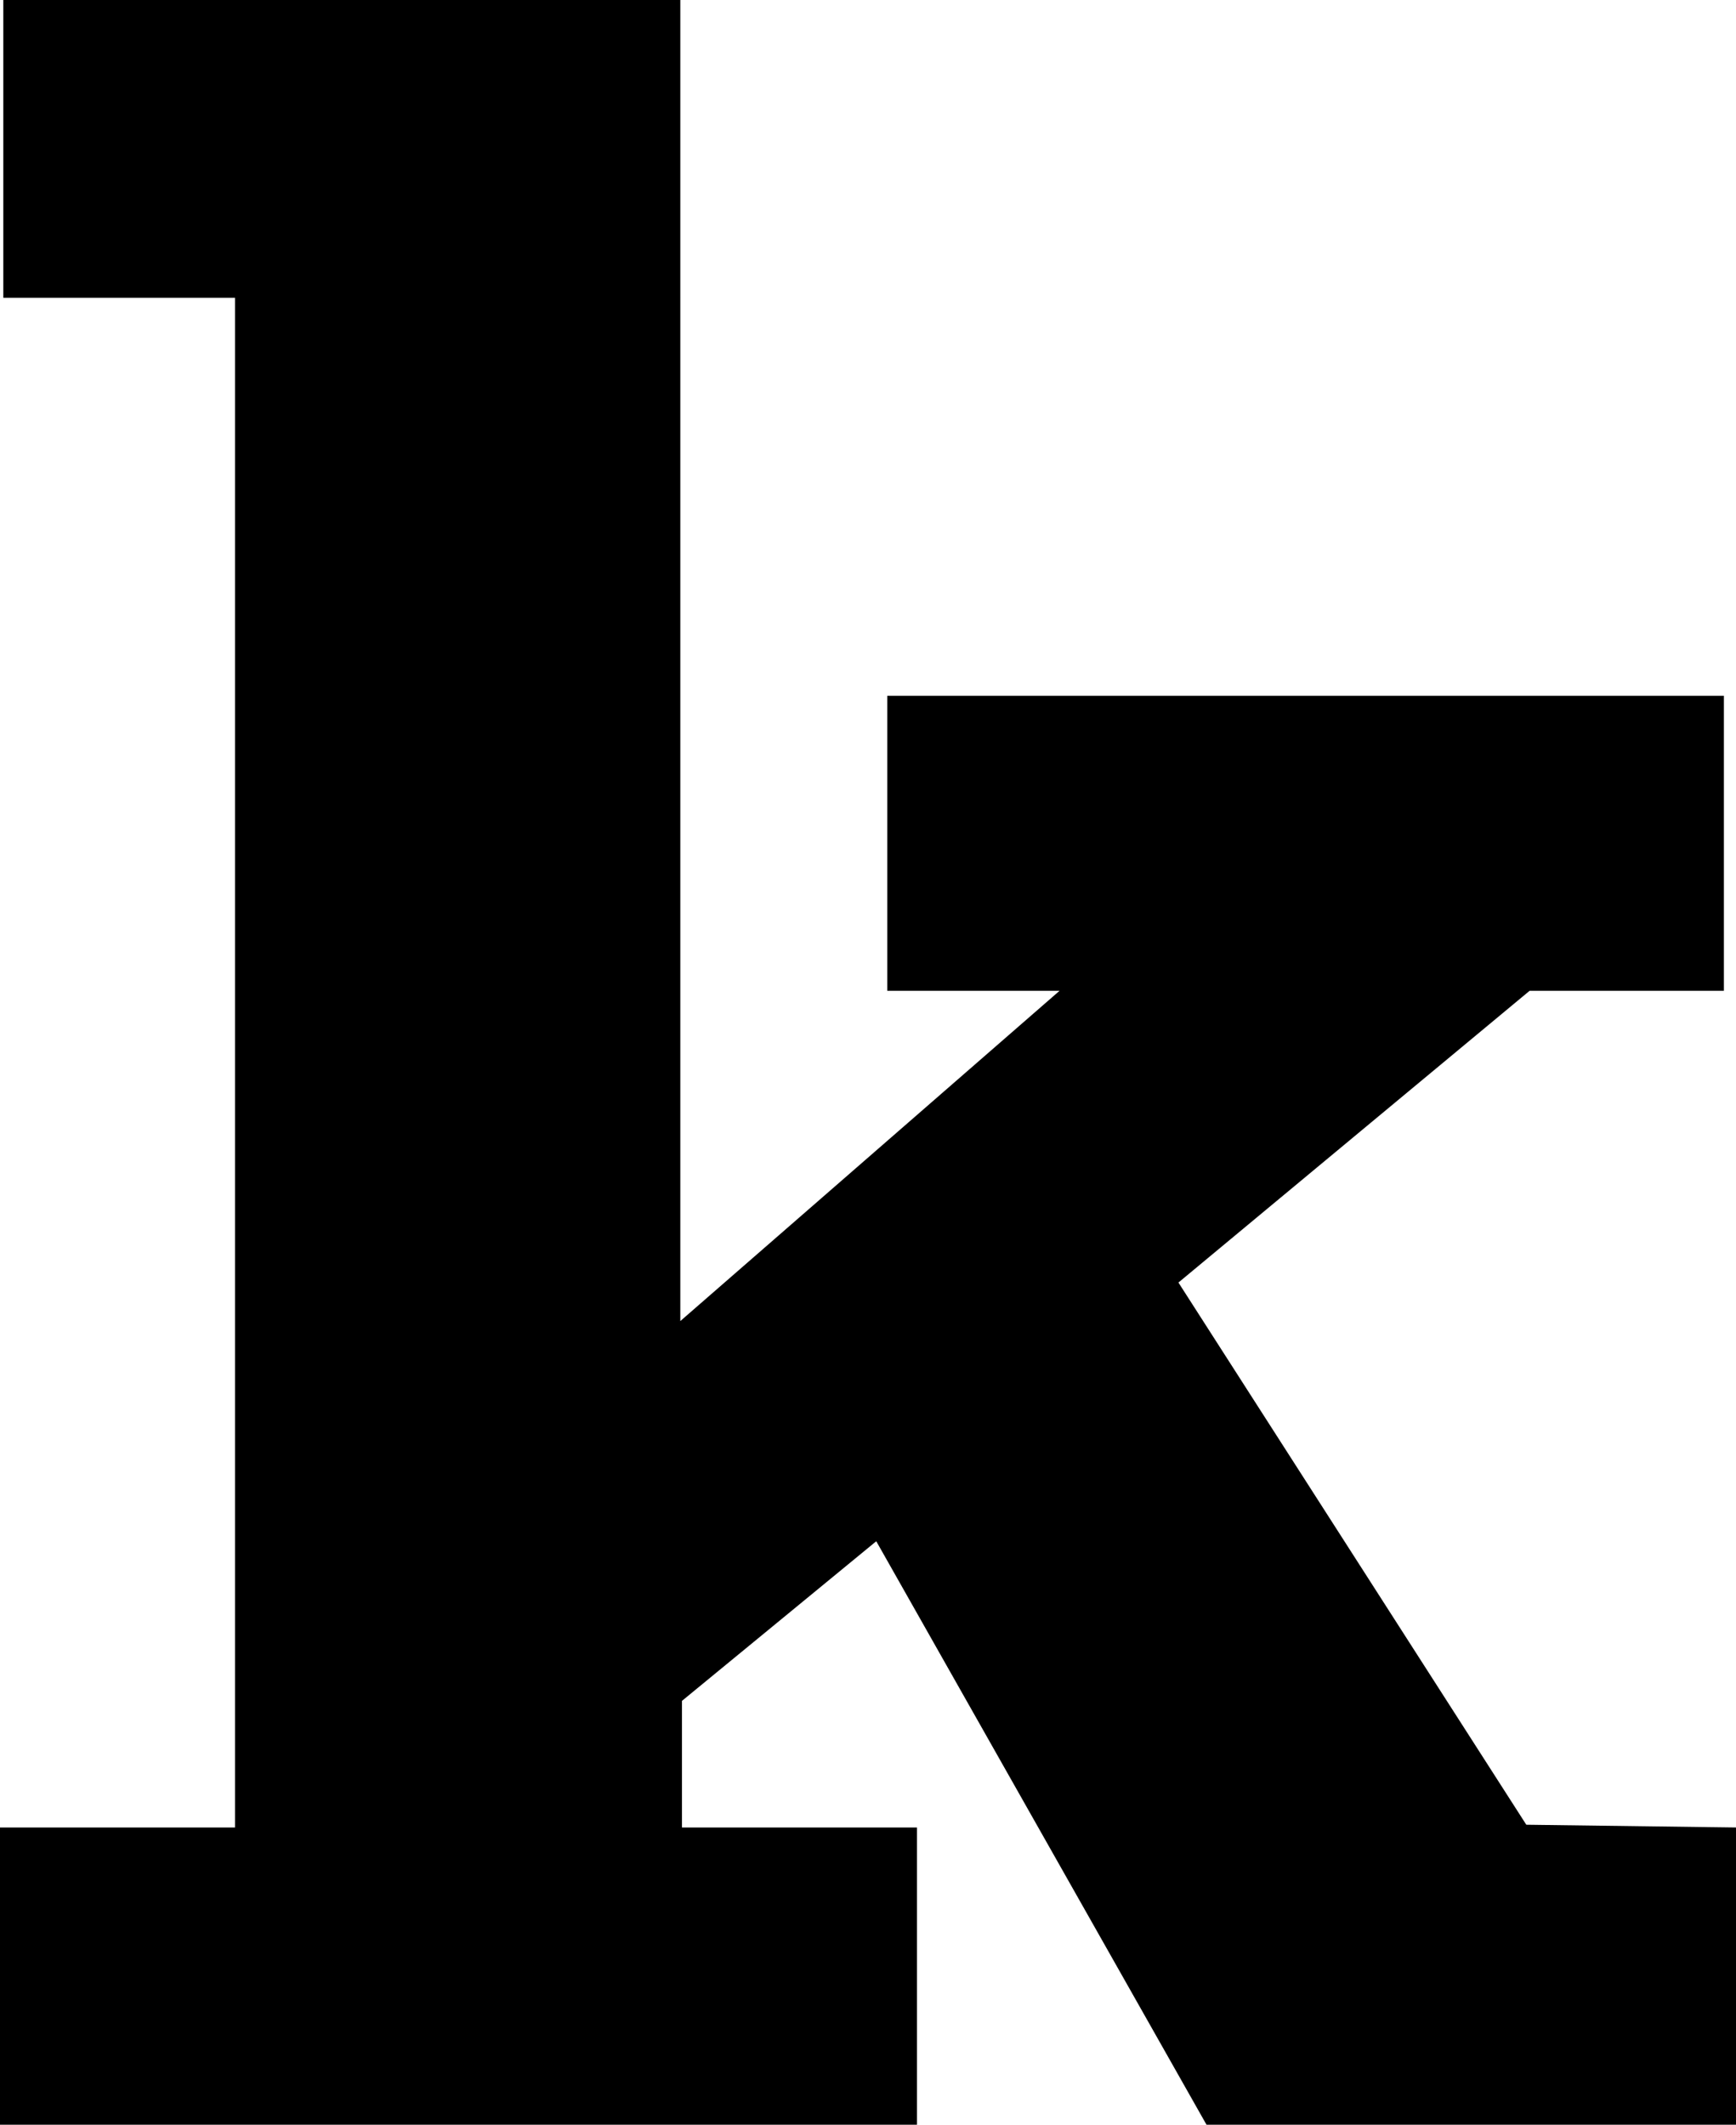 <svg xmlns="http://www.w3.org/2000/svg" viewBox="0 0 31.54 38.6"><title>Element 37</title><g id="Ebene_2" data-name="Ebene 2"><g id="Ebene_1-2" data-name="Ebene 1"><path d="M31.54,33.2v5.4H21.92L15.92,28l-3.53,2.9V33.2h4.27v5.4H0V33.2H4.27V5.41H.06V0h12.3V24l6.89-6H16.12V12.64h15.2V18H27.79l-6.38,5.3,6.32,9.85Z"/></g></g></svg>